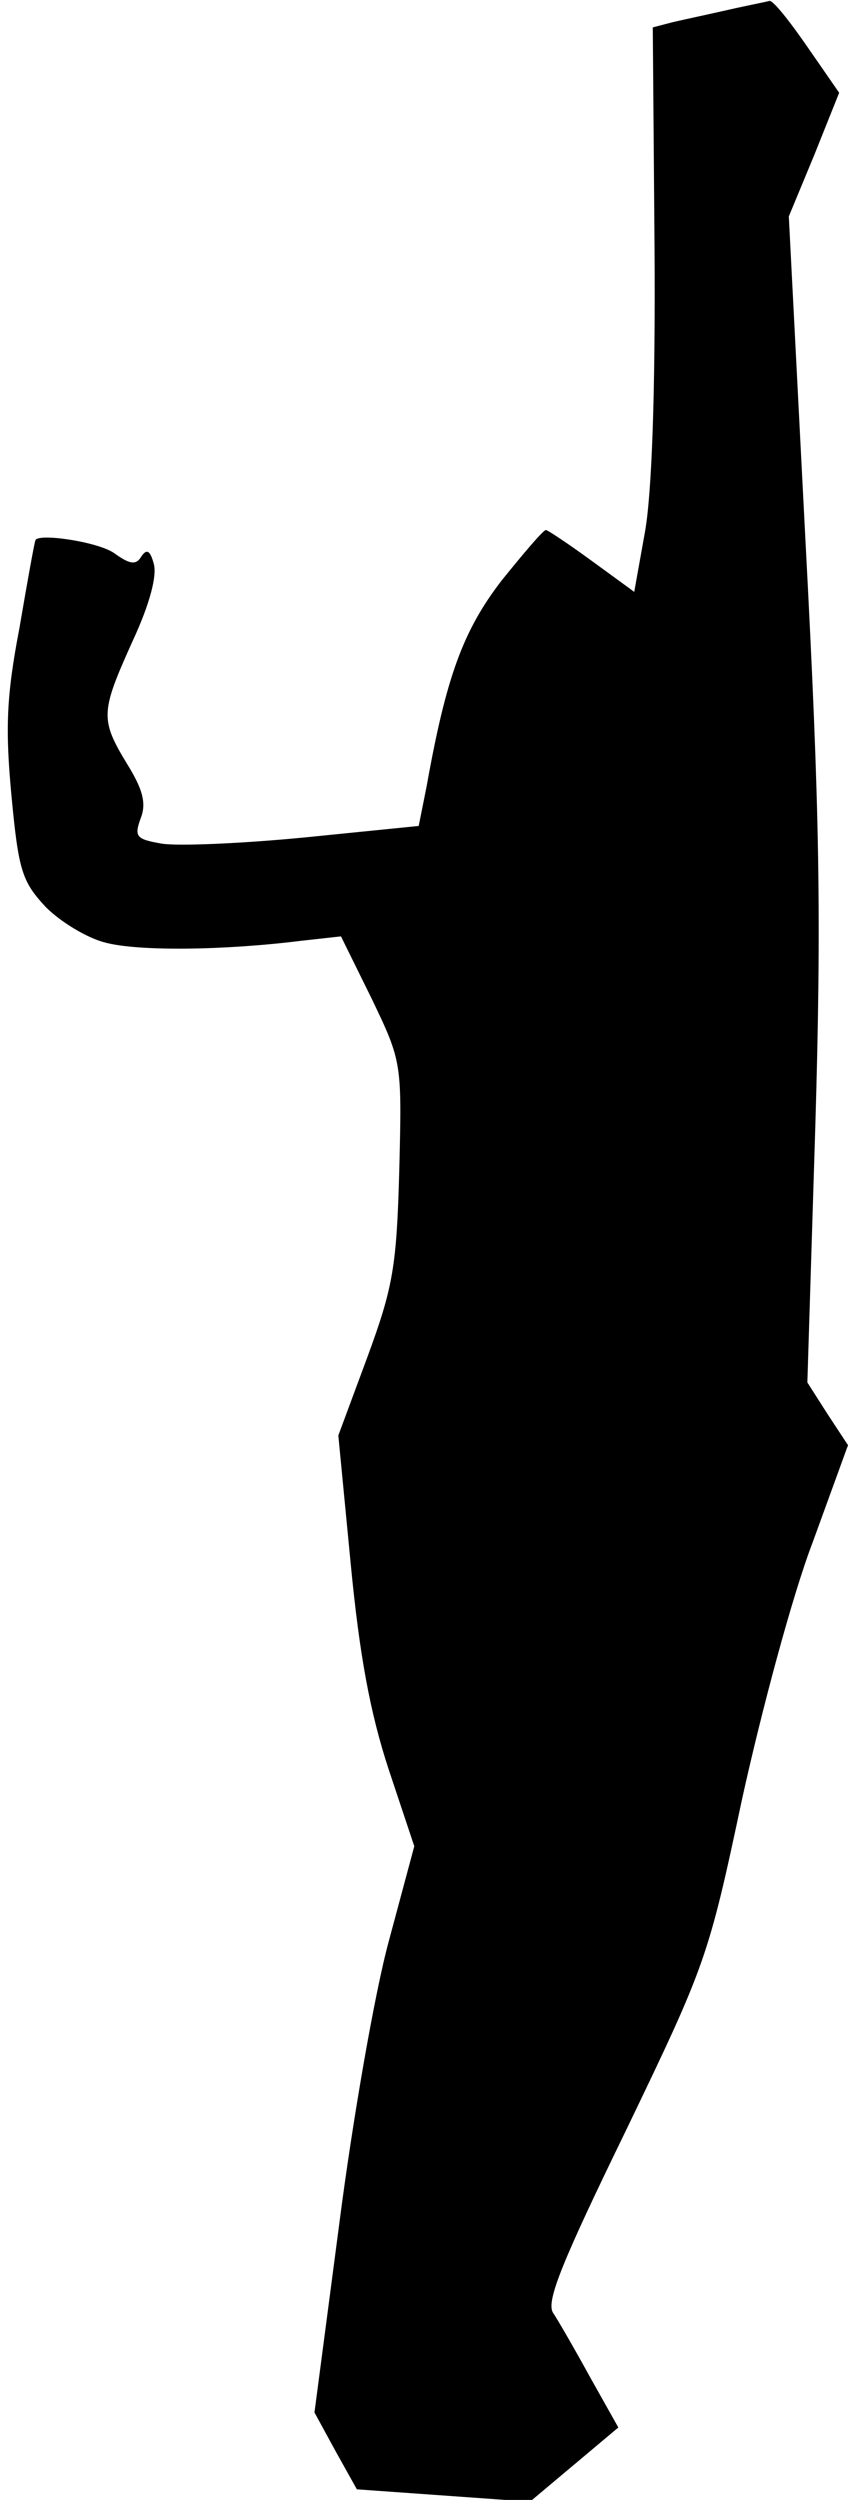 <?xml version="1.0" standalone="no"?>
<!DOCTYPE svg PUBLIC "-//W3C//DTD SVG 20010904//EN"
 "http://www.w3.org/TR/2001/REC-SVG-20010904/DTD/svg10.dtd">
<svg version="1.0" xmlns="http://www.w3.org/2000/svg"
 width="96pt" height="283pt" viewBox="0 0 96 283"
 preserveAspectRatio="xMidYMid meet">
<g transform="translate(0,283) scale(0.1,-0.1)"
fill="#000000" stroke="none">
<path fill="#000000" stroke="none" d="M825 2819 c-22 -5 -50 -11 -63 -14
l-23 -6 2 -252 c1 -161 -3 -276 -11 -320 l-12 -67 -48 35 c-26 19 -50 35 -52
35 -3 0 -25 -26 -50 -57 -44 -57 -63 -110 -85 -233 l-9 -45 -129 -13 c-72 -7
-144 -10 -162 -7 -29 5 -31 8 -24 28 7 17 3 33 -15 62 -31 51 -30 59 6 139 20
43 28 75 24 88 -4 15 -8 17 -14 8 -6 -10 -13 -9 -31 4 -19 13 -88 23 -89 14
-1 -2 -9 -46 -18 -99 -15 -78 -16 -115 -9 -190 8 -85 12 -97 39 -126 17 -17
47 -35 67 -40 37 -10 134 -9 222 2 l45 5 35 -71 c34 -71 34 -72 31 -194 -3
-109 -7 -132 -36 -211 l-33 -89 14 -145 c10 -104 22 -169 43 -233 l29 -87 -29
-108 c-16 -59 -41 -203 -56 -320 l-28 -213 24 -44 24 -43 98 -7 98 -7 50 42
50 42 -32 57 c-17 31 -36 64 -42 73 -8 13 11 59 83 207 90 187 93 195 131 374
22 100 57 231 80 291 l40 110 -23 35 -23 36 9 290 c7 237 5 357 -11 660 l-19
370 29 70 28 70 -36 52 c-20 29 -39 53 -43 52 -3 -1 -24 -5 -46 -10z"/>
</g>
</svg>
